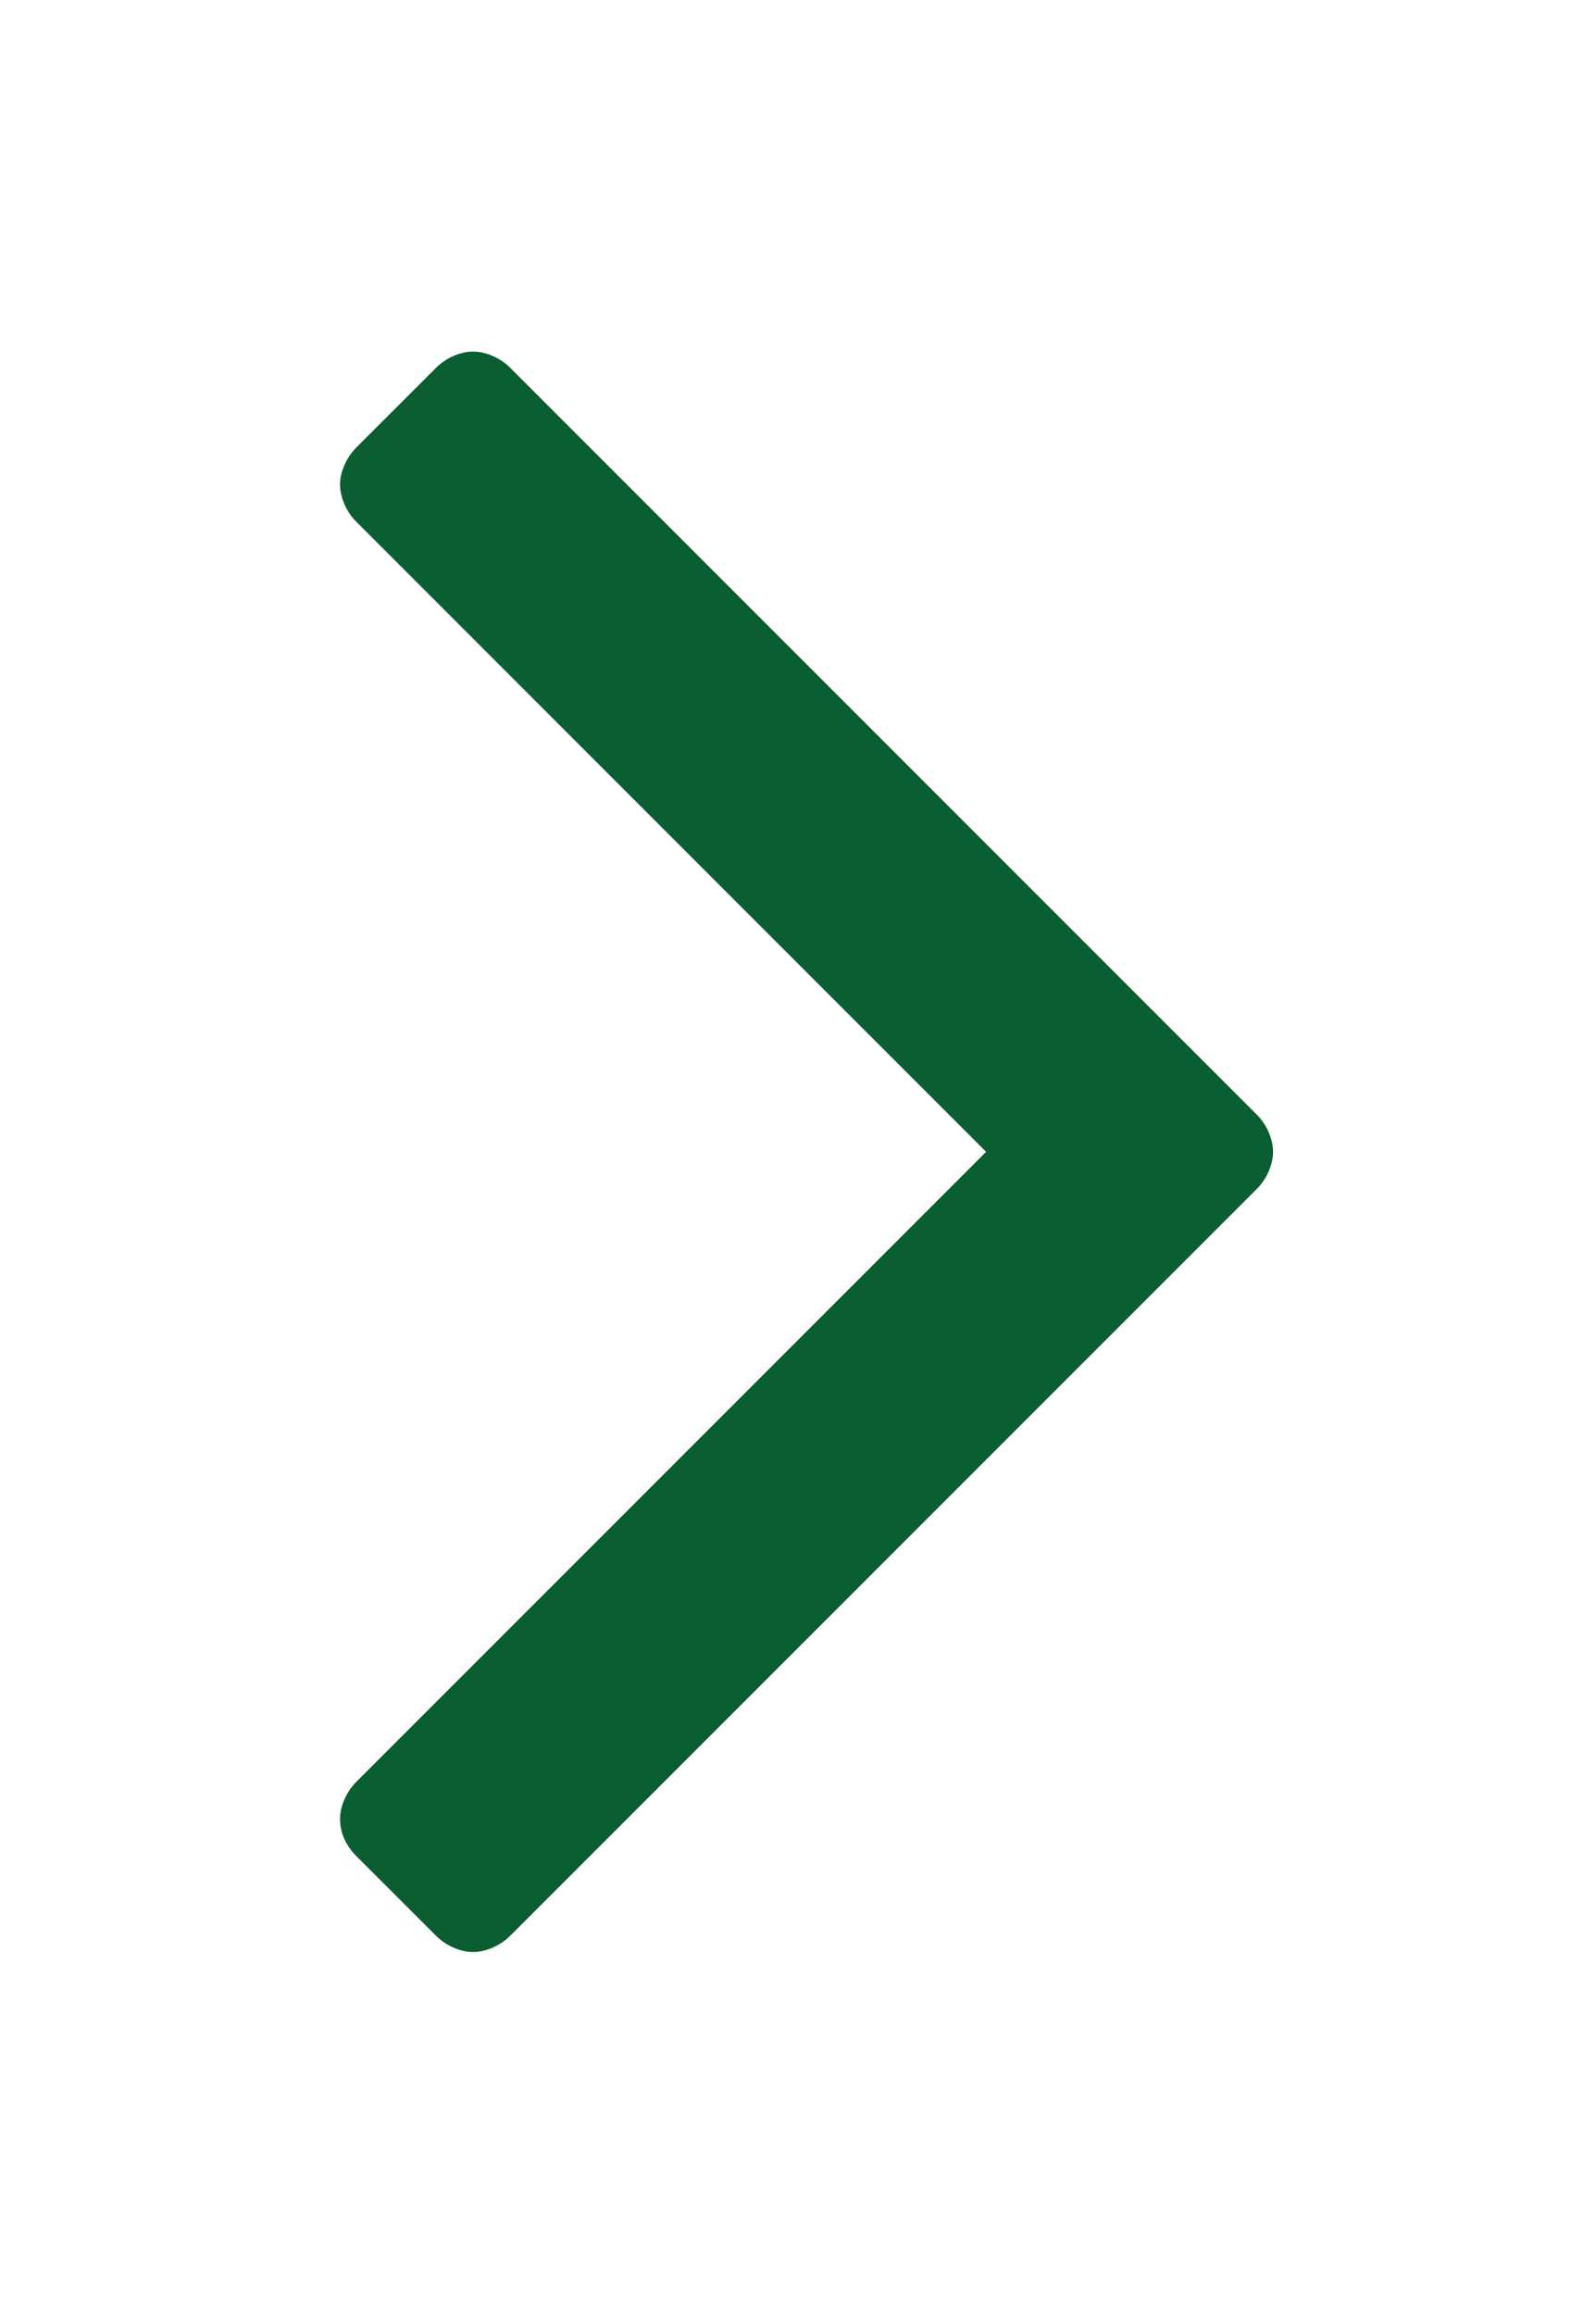 <svg width="20" height="29" viewBox="0 0 20 29" fill="none" xmlns="http://www.w3.org/2000/svg">
<g filter="url(#filter0_d_105_9)">
<path d="M15.953 11.429C15.953 11.268 15.873 11.087 15.752 10.966L6.391 1.605C6.27 1.484 6.089 1.404 5.929 1.404C5.768 1.404 5.587 1.484 5.467 1.605L4.462 2.609C4.342 2.73 4.261 2.911 4.261 3.071C4.261 3.232 4.342 3.413 4.462 3.533L12.357 11.429L4.462 19.324C4.342 19.444 4.261 19.625 4.261 19.786C4.261 19.966 4.342 20.127 4.462 20.248L5.467 21.252C5.587 21.373 5.768 21.453 5.929 21.453C6.089 21.453 6.27 21.373 6.391 21.252L15.752 11.891C15.873 11.77 15.953 11.589 15.953 11.429Z" fill="#0A5E31"/>
</g>
<defs>
<filter id="filter0_d_105_9" x="0.261" y="0.404" width="19.692" height="28.049" filterUnits="userSpaceOnUse" color-interpolation-filters="sRGB">
<feFlood flood-opacity="0" result="BackgroundImageFix"/>
<feColorMatrix in="SourceAlpha" type="matrix" values="0 0 0 0 0 0 0 0 0 0 0 0 0 0 0 0 0 0 127 0" result="hardAlpha"/>
<feOffset dy="3"/>
<feGaussianBlur stdDeviation="2"/>
<feColorMatrix type="matrix" values="0 0 0 0 0.271 0 0 0 0 0.722 0 0 0 0 0.349 0 0 0 1 0"/>
<feBlend mode="normal" in2="BackgroundImageFix" result="effect1_dropShadow_105_9"/>
<feBlend mode="normal" in="SourceGraphic" in2="effect1_dropShadow_105_9" result="shape"/>
</filter>
</defs>
</svg>

